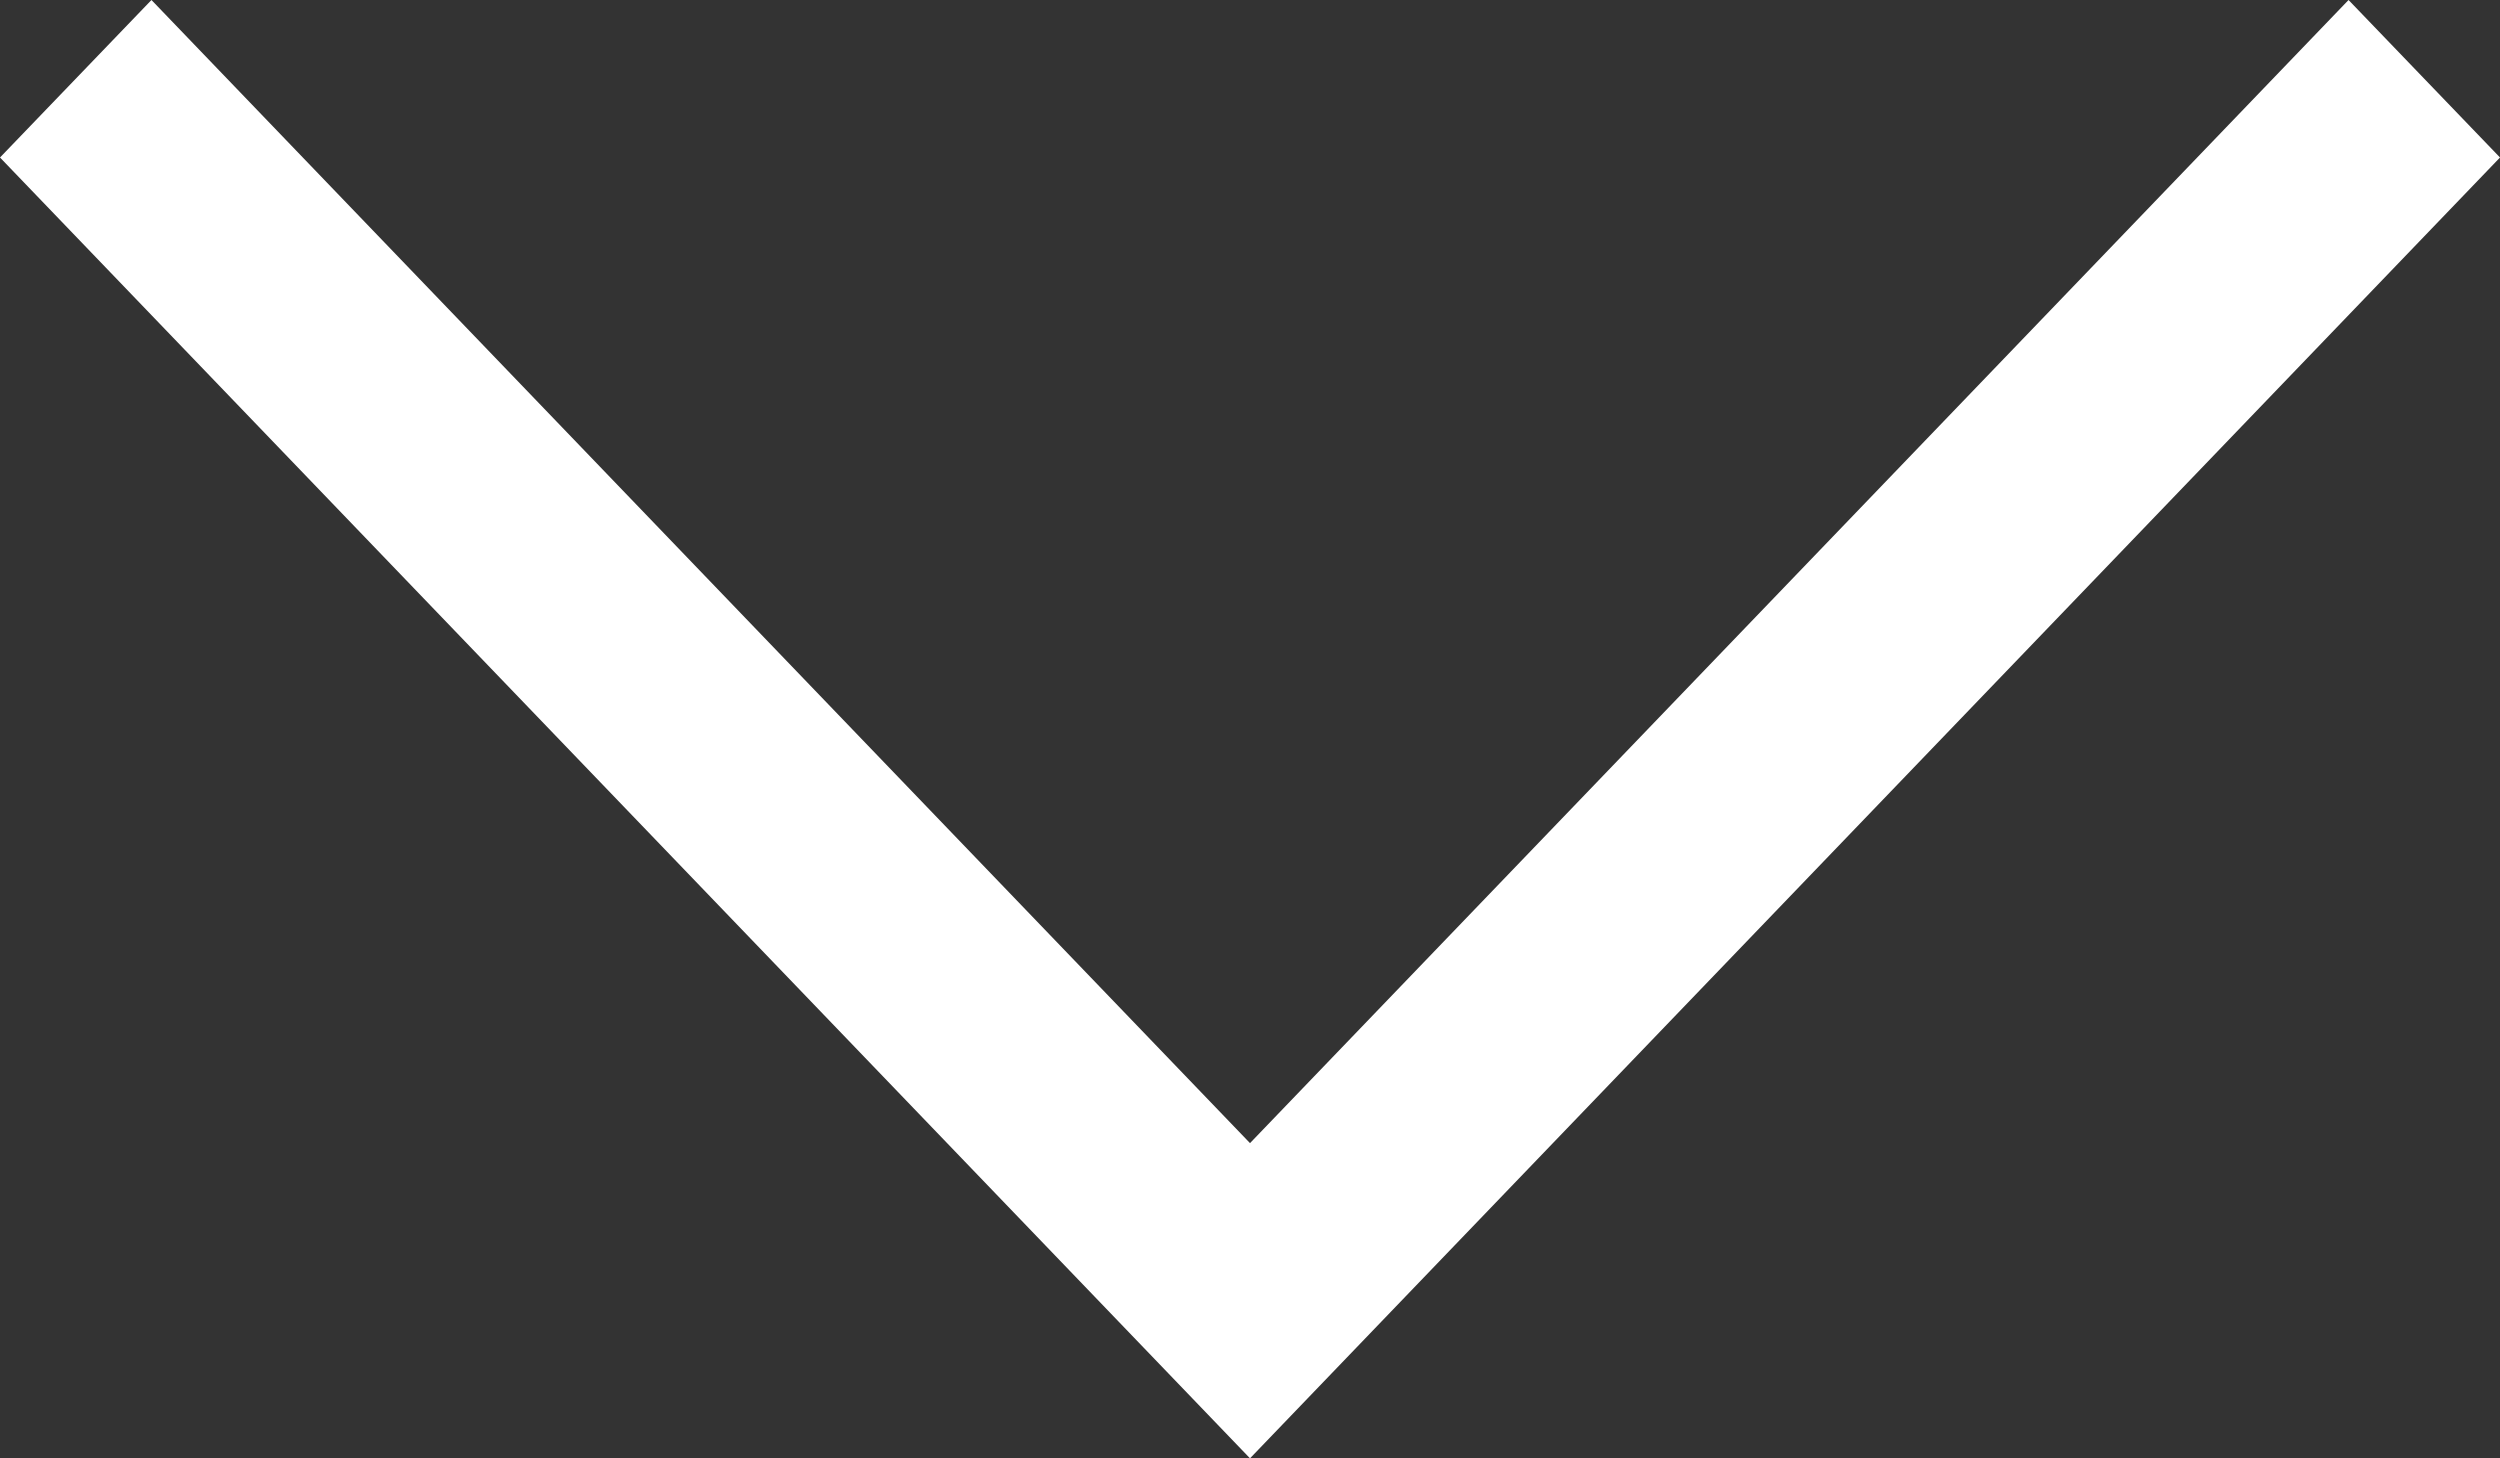<svg width="12" height="7" viewBox="0 0 12 7" fill="none" xmlns="http://www.w3.org/2000/svg">
<rect x="0" y="0" width="12" height="7" fill="#333333" stroke="none"/>
<path d="M6 7L0 0.756L0.727 0L6 5.487L11.273 0L12 0.756L6 7Z" fill="white"/>
</svg>

